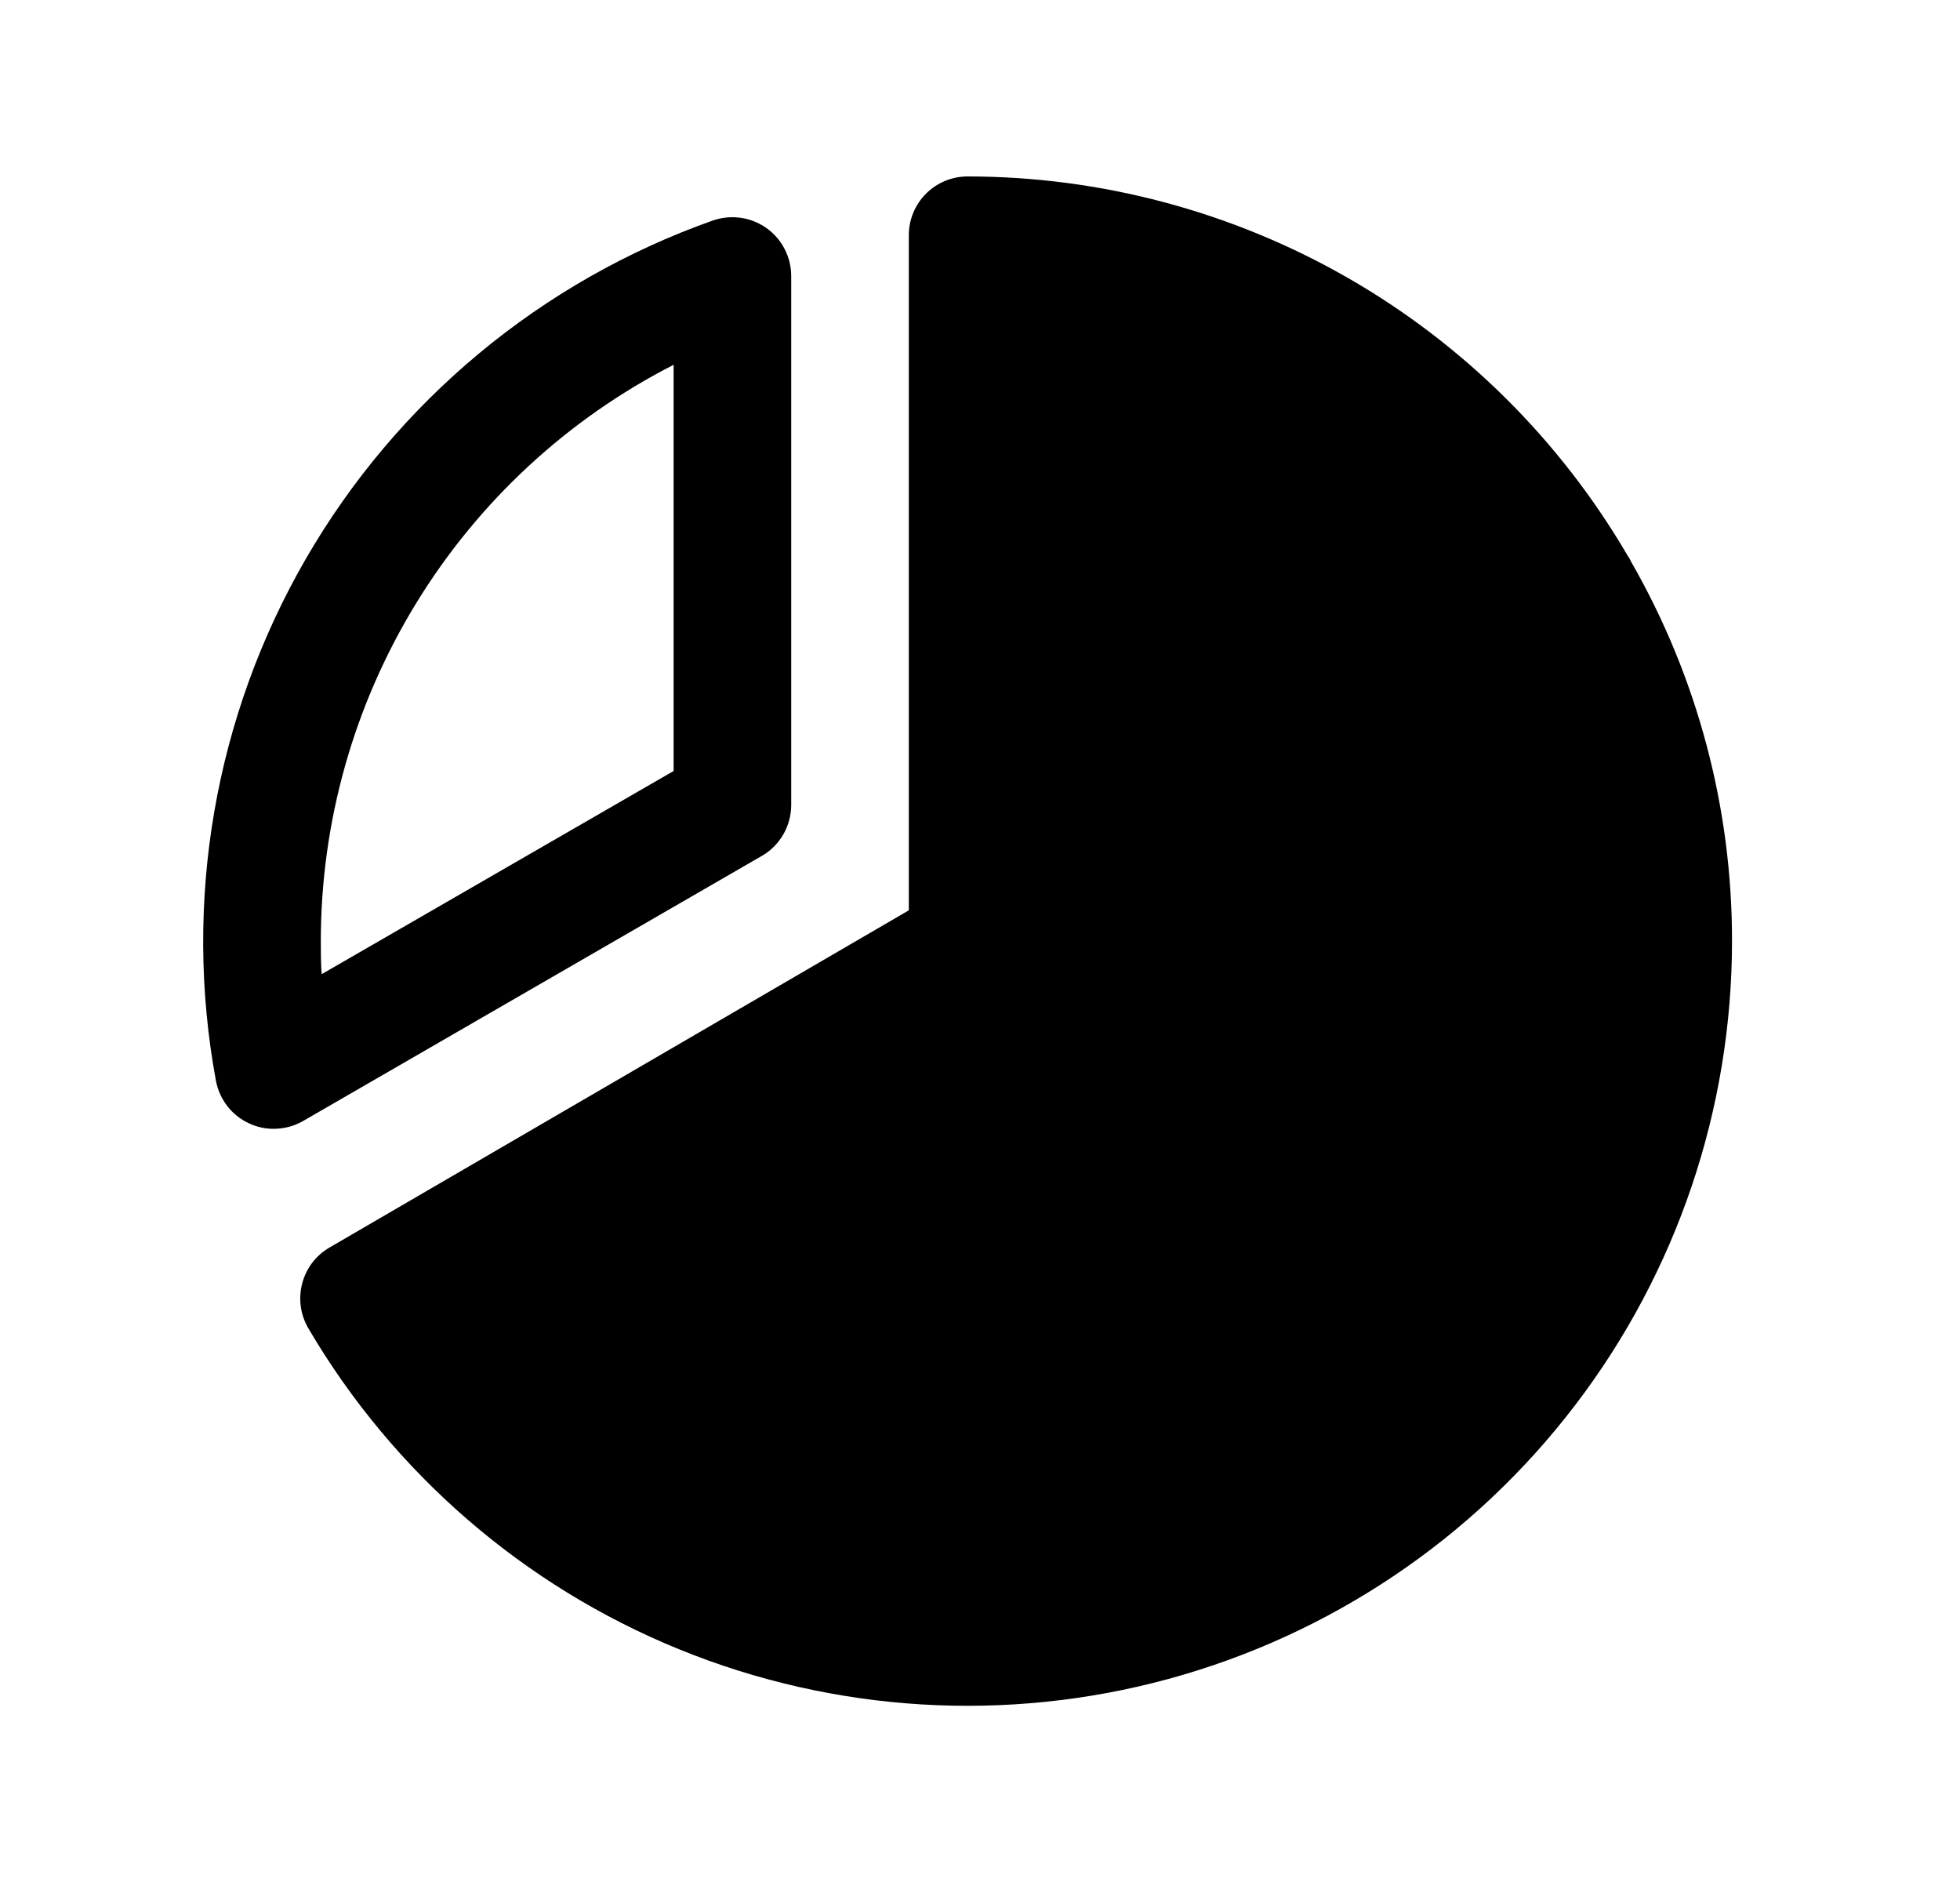 <svg width="25" height="24" viewBox="0 0 25 24" fill="none" xmlns="http://www.w3.org/2000/svg">
<path d="M9.717 10.915C9.831 10.85 9.925 10.755 9.991 10.641C10.057 10.527 10.092 10.397 10.092 10.266V3.516C10.091 3.396 10.062 3.278 10.006 3.172C9.951 3.066 9.871 2.975 9.773 2.906C9.675 2.838 9.563 2.793 9.444 2.777C9.326 2.761 9.205 2.773 9.092 2.812C6.903 3.587 5.062 5.117 3.9 7.128C2.738 9.139 2.332 11.498 2.754 13.781C2.776 13.899 2.826 14.01 2.899 14.105C2.973 14.2 3.068 14.276 3.178 14.326C3.276 14.372 3.383 14.396 3.492 14.395C3.623 14.395 3.753 14.361 3.867 14.295L9.717 10.915ZM8.592 4.652V9.832L4.103 12.423C4.092 12.281 4.092 12.139 4.092 12C4.093 10.48 4.514 8.989 5.308 7.693C6.102 6.396 7.238 5.344 8.592 4.652ZM22.092 12C22.092 14.14 21.389 16.222 20.089 17.922C18.79 19.623 16.967 20.849 14.902 21.411C12.836 21.973 10.643 21.84 8.661 21.032C6.679 20.224 5.018 18.786 3.934 16.941C3.884 16.855 3.85 16.761 3.837 16.663C3.823 16.565 3.829 16.465 3.854 16.369C3.879 16.273 3.922 16.183 3.982 16.104C4.042 16.025 4.117 15.959 4.203 15.909L11.592 11.609V3C11.592 2.801 11.671 2.61 11.811 2.47C11.952 2.329 12.143 2.25 12.342 2.25C14.043 2.251 15.715 2.697 17.191 3.543C18.666 4.39 19.895 5.608 20.755 7.076C20.765 7.091 20.774 7.106 20.784 7.122C20.793 7.138 20.802 7.157 20.811 7.174C21.652 8.643 22.094 10.307 22.092 12Z" fill="black"/>
</svg>
